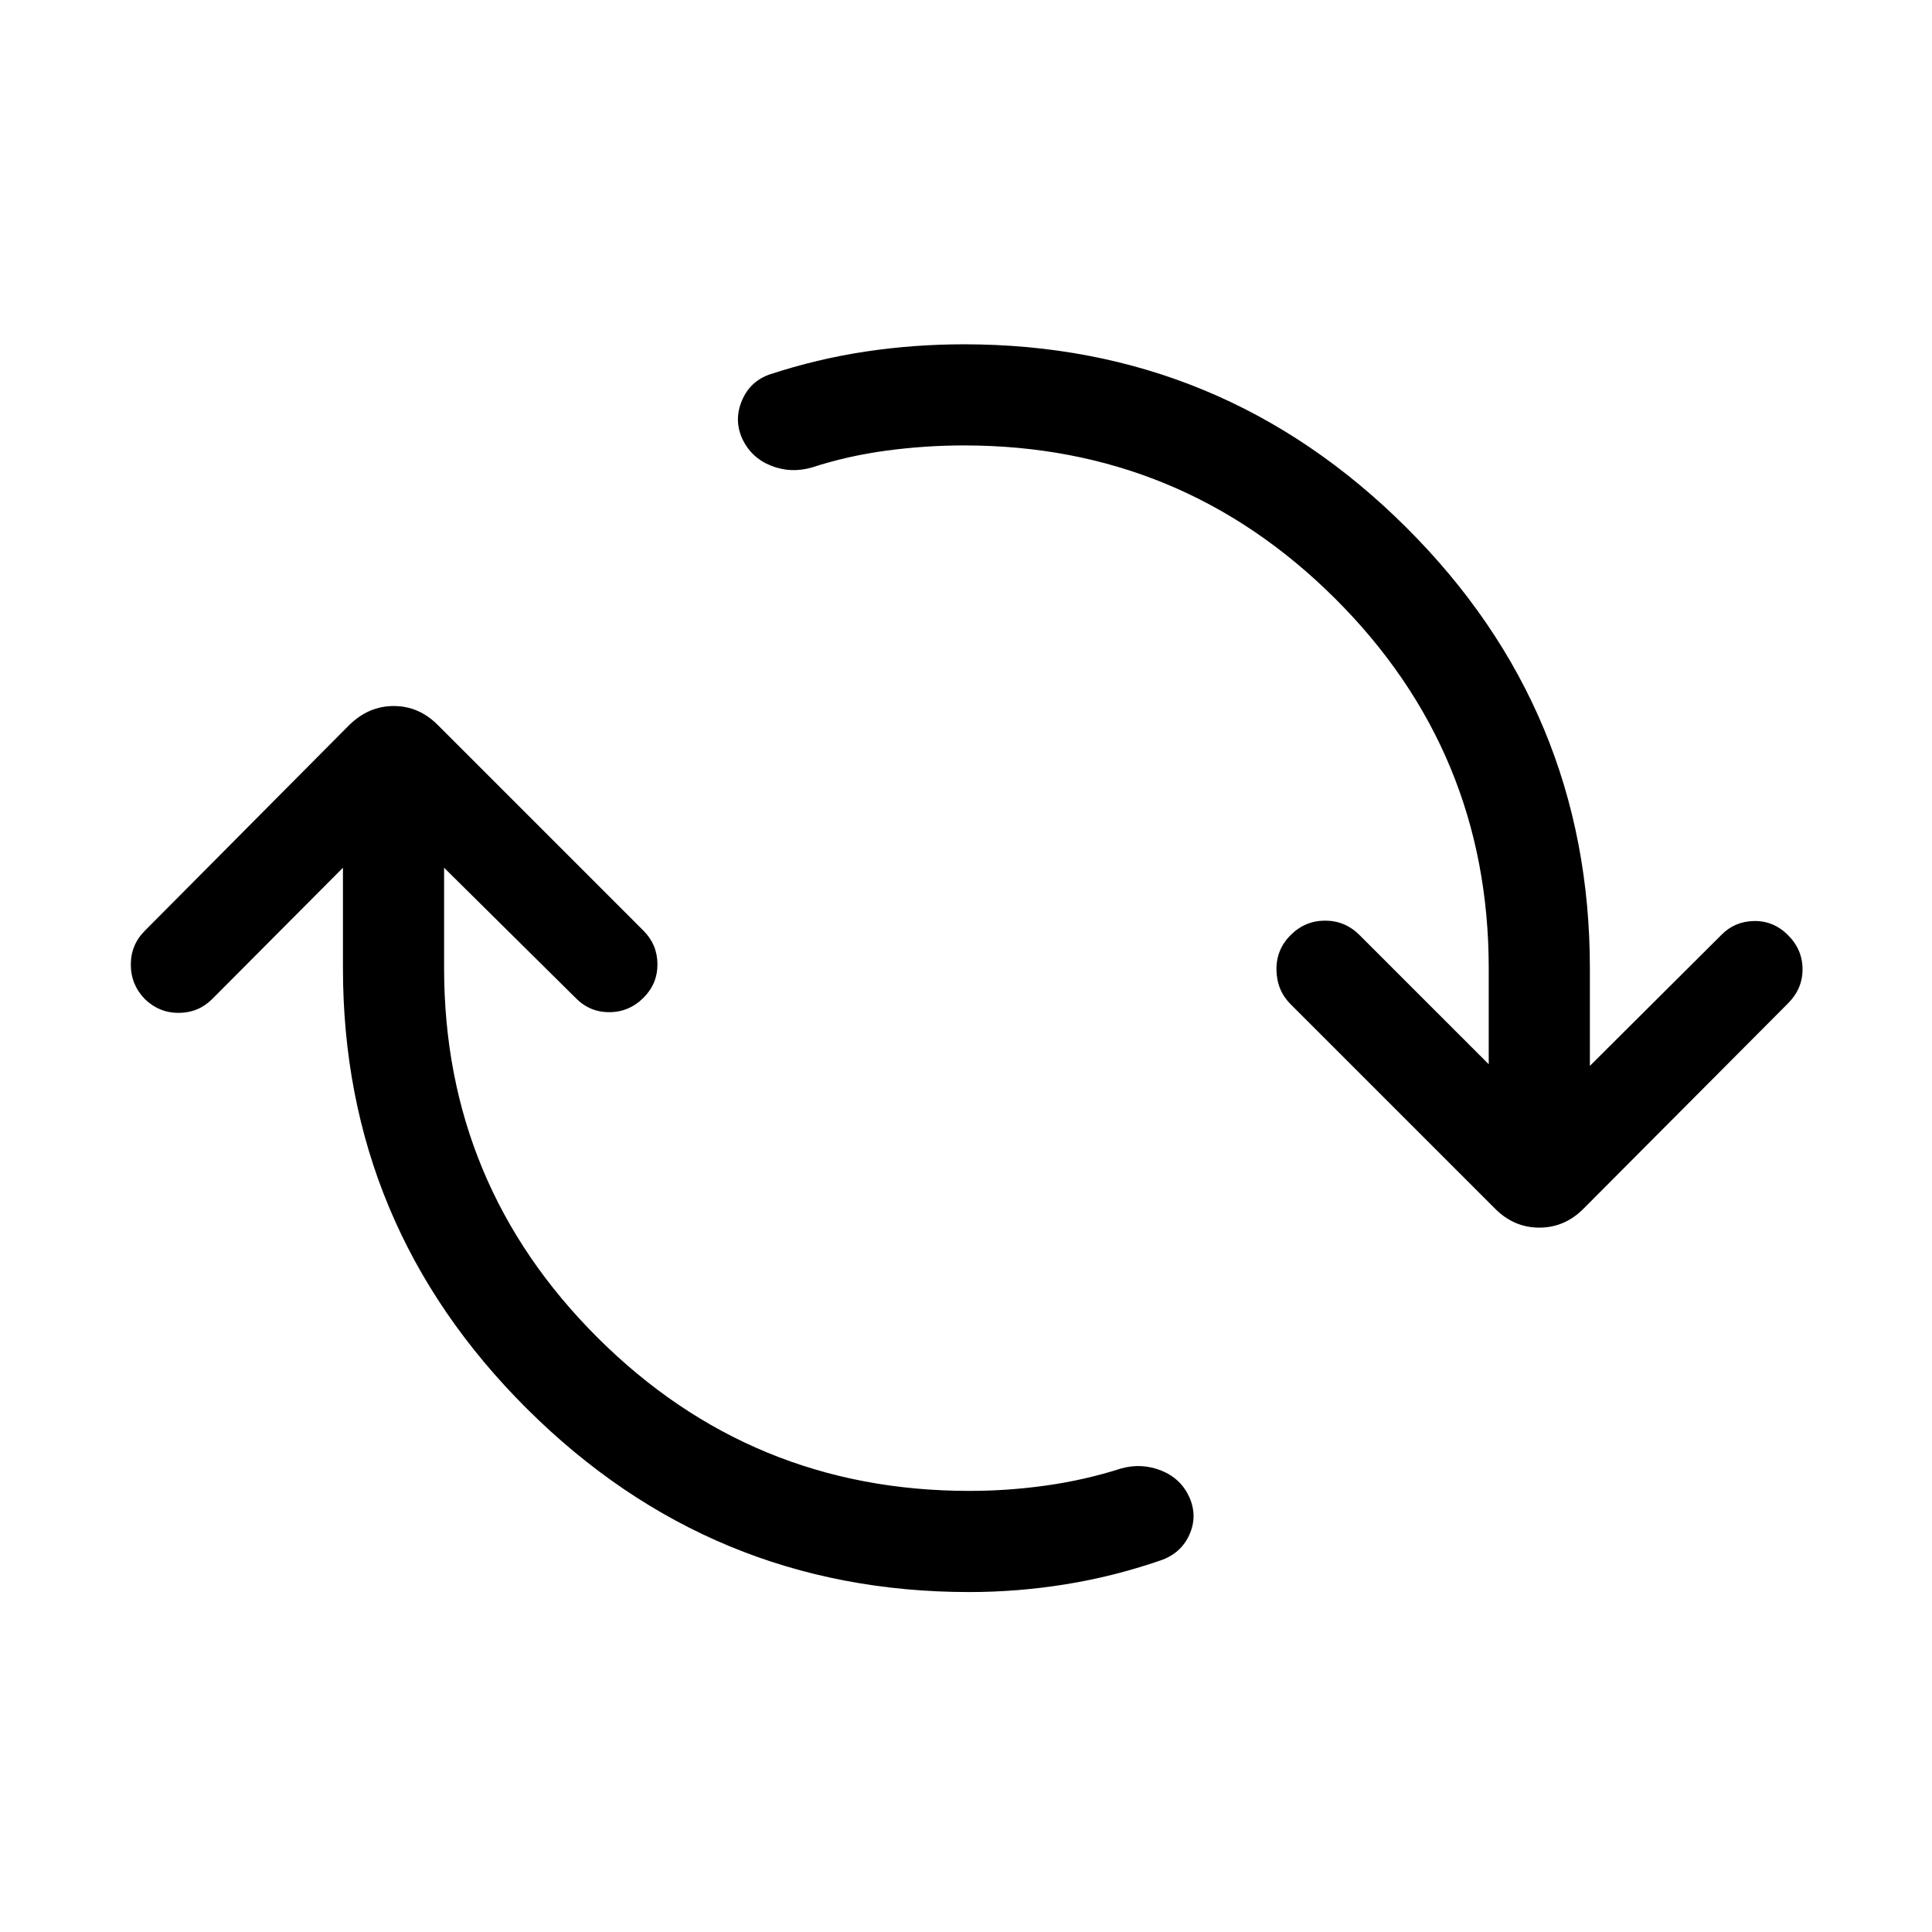 <svg xmlns="http://www.w3.org/2000/svg" height="40" viewBox="0 -960 960 960" width="40"><path d="M481.59-168.92q-128.28 0-219.73-91.05-91.45-91.06-91.45-218.95v-49.9l-64.97 65.23q-6.82 6.82-16.56 6.88-9.73.07-16.93-6.88Q65-470.8 65-480.67q0-9.87 6.95-16.82l101.67-102.33q9.61-9.36 22.05-9.36 12.43 0 21.79 9.36l102.33 102.33q6.82 6.82 6.89 16.55.06 9.73-6.89 16.68-7.2 7.21-17.07 7.21-9.87 0-16.82-7.21l-65.23-64.56v49.9q0 107.61 76.36 183.68 76.35 76.06 184.56 76.06 19.44 0 38.55-2.72 19.12-2.71 37.12-8.48 10.2-2.77 19.86 1.14 9.65 3.91 13.85 13.16 4.21 9.46-.01 18.76-4.22 9.29-14.42 12.73-23.28 8-47.1 11.83-23.82 3.84-47.85 3.84Zm-2.51-569.75q-19.44 0-38.68 2.59-19.25 2.59-36.99 8.36-10.46 3.03-20.29-.88-9.84-3.91-14.3-13.43-4.2-9.25-.18-18.88 4.03-9.63 13.87-13.06 23.64-7.75 47.66-11.35 24.01-3.6 48.91-3.6 128.28 0 219.6 90.92T790-478.92v48.56l65.23-64.97q6.57-6.82 16.3-7.02 9.73-.19 16.93 7.02 7.21 7.2 7.21 16.95 0 9.74-7.21 16.94L786.79-359.36q-9.35 9.36-21.92 9.36-12.56 0-21.92-9.36L641.28-461.03q-6.82-6.82-7.01-16.96-.19-10.14 7.01-17.34 7.21-7.21 17.16-7.21 9.94 0 17.15 7.21l64.15 64.15v-47.74q0-107.62-76.35-183.68-76.36-76.07-184.31-76.07Z"/></svg>